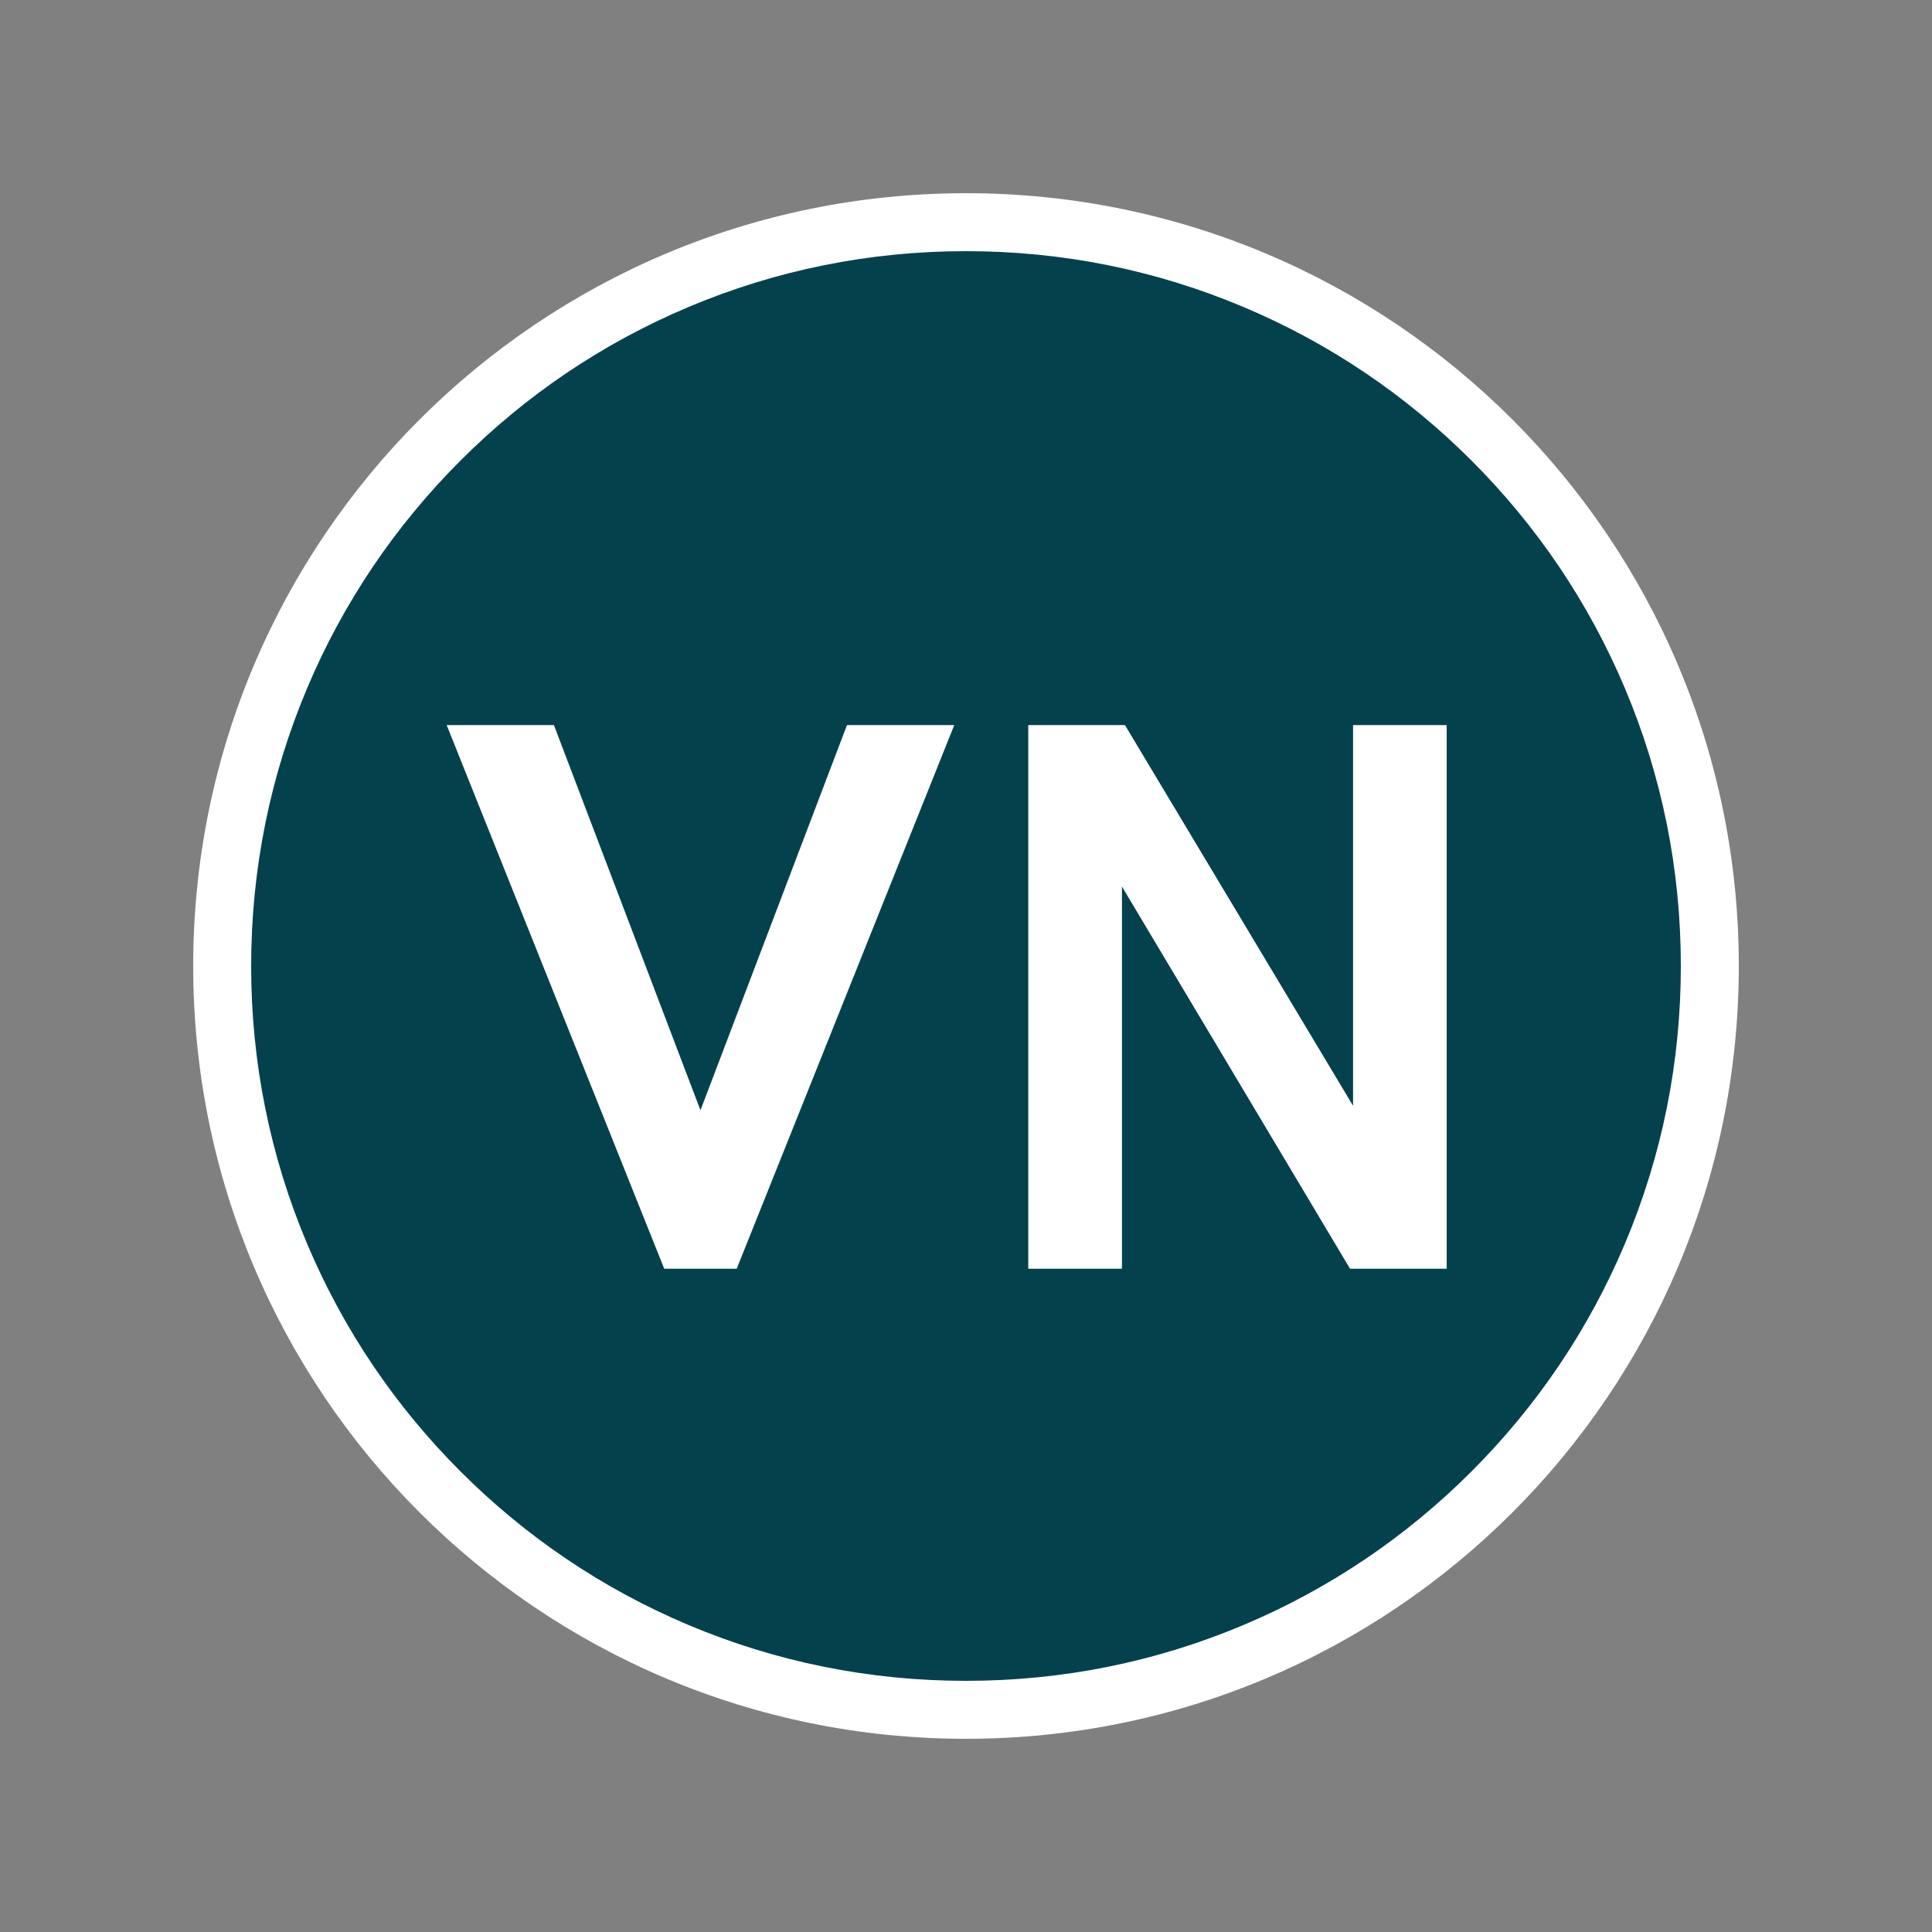 <?xml version="1.0" encoding="utf-8"?>
<!-- Generator: Adobe Illustrator 26.5.0, SVG Export Plug-In . SVG Version: 6.00 Build 0)  -->
<svg version="1.1" id="Layer_1"
	xmlns="http://www.w3.org/2000/svg"
	xmlns:xlink="http://www.w3.org/1999/xlink" x="0px" y="0px" viewBox="0 0 1000 1000" style="enable-background:new 0 0 1000 1000;" xml:space="preserve">
	<rect x="0" y="0" width="1000" height="1000" fill="#808080" stroke="none"/>
	<style type="text/css">
	.st0{fill:rgba(3, 66, 77, 1);}
	.st1{fill:#FFFFFF;}
	</style>
	<g>
		<path class="st0" d="M500,885c-51.98,0-102.4-10.18-149.85-30.25c-45.84-19.39-87.02-47.15-122.38-82.51
		c-35.36-35.36-63.12-76.54-82.51-122.38C125.18,602.4,115,551.98,115,500s10.18-102.4,30.25-149.85
		c19.39-45.84,47.15-87.02,82.51-122.38c35.36-35.36,76.54-63.12,122.38-82.51C397.6,125.18,448.02,115,500,115
		s102.4,10.18,149.85,30.25c45.84,19.39,87.02,47.15,122.38,82.51c35.36,35.36,63.12,76.54,82.51,122.38
		C874.82,397.6,885,448.02,885,500s-10.18,102.4-30.25,149.85c-19.39,45.84-47.15,87.02-82.51,122.38s-76.54,63.12-122.38,82.51
		C602.4,874.82,551.98,885,500,885z"/>
		<path class="st1" d="M500,130c49.96,0,98.42,9.78,144.01,29.06c44.06,18.63,83.63,45.32,117.62,79.31
		c33.99,33.99,60.67,73.56,79.31,117.62C860.22,401.58,870,450.04,870,500s-9.78,98.42-29.06,144.01
		c-18.63,44.06-45.32,83.63-79.31,117.62s-73.56,60.67-117.62,79.31C598.42,860.22,549.96,870,500,870s-98.42-9.78-144.01-29.06
		c-44.06-18.63-83.63-45.32-117.62-79.31c-33.99-33.99-60.67-73.56-79.31-117.62C139.78,598.42,130,549.96,130,500
		s9.78-98.42,29.06-144.01c18.63-44.06,45.32-83.63,79.31-117.62c33.99-33.99,73.56-60.67,117.62-79.31
		C401.58,139.78,450.04,130,500,130 M500,100c-220.91,0-400,179.09-400,400s179.09,400,400,400s400-179.09,400-400
		S720.91,100,500,100L500,100z"/>
	</g>
	<g>
		<g id="Path_12">
			<polygon class="st1" points="493.92,375.31 381.32,656.69 343.8,656.69 231.2,375.31 286.71,375.31 362.56,574.68 438.39,375.31 
					"/>
		</g>
		<g id="Path_13">
			<polygon class="st1" points="748.8,375.31 748.8,656.69 698.78,656.69 580.72,458.88 580.72,656.69 532.23,656.69 532.23,375.31 
			582.28,375.31 700.34,572.35 700.34,375.31 		"/>
		</g>
	</g>
</svg>
